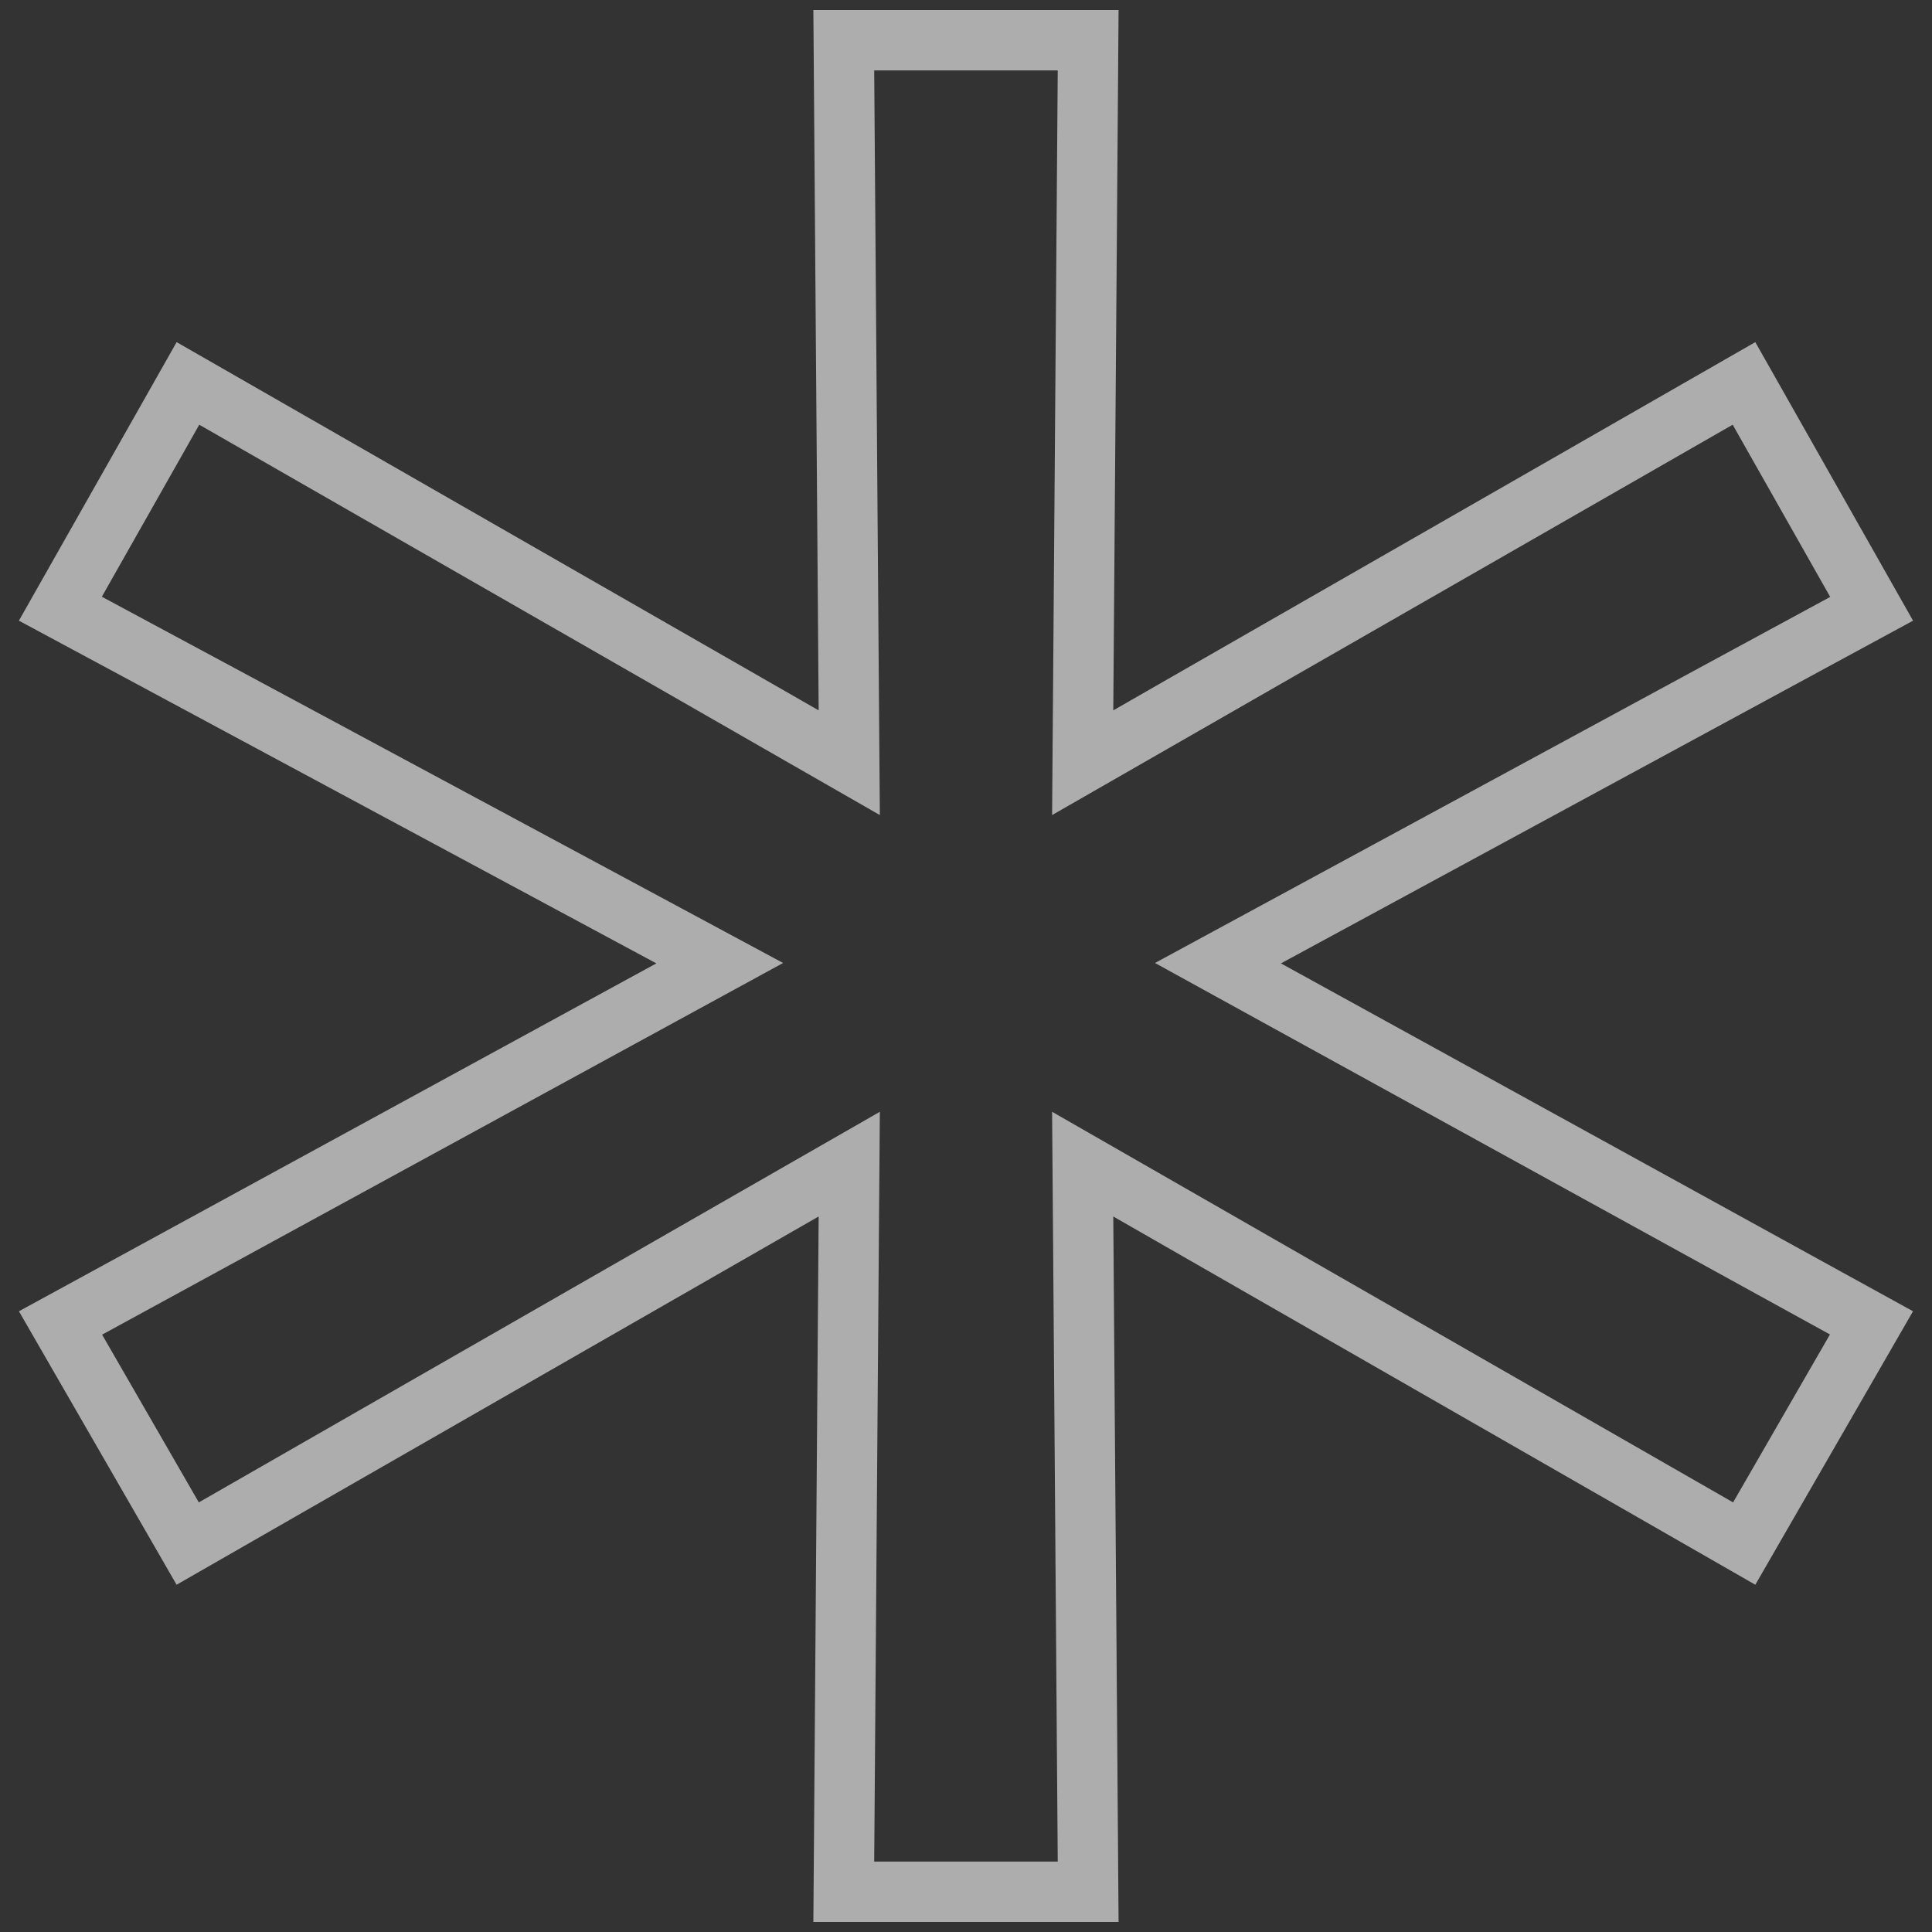 <svg width="96" height="96" viewBox="0 0 96 96" fill="none" xmlns="http://www.w3.org/2000/svg">
<rect x="0" y="0" width="96" height="96" fill="#333333" stroke="none"/>
<path opacity="0.6" d="M63.409 46.294L60.52 47.86L63.399 49.445L92.993 65.732L86.669 76.699L56.481 59.384L53.798 57.845L53.822 60.955L54.07 94H41.927L42.175 60.955L42.199 57.845L39.515 59.384L9.327 76.699L3.007 65.737L32.854 49.448L35.763 47.86L32.845 46.291L3 30.246L9.339 19.052L39.515 36.36L42.199 37.899L42.175 34.789L41.927 2H54.07L53.822 34.789L53.798 37.899L56.481 36.36L86.658 19.052L93 30.251L63.409 46.294Z" stroke="white" stroke-width="3"/>
</svg>
